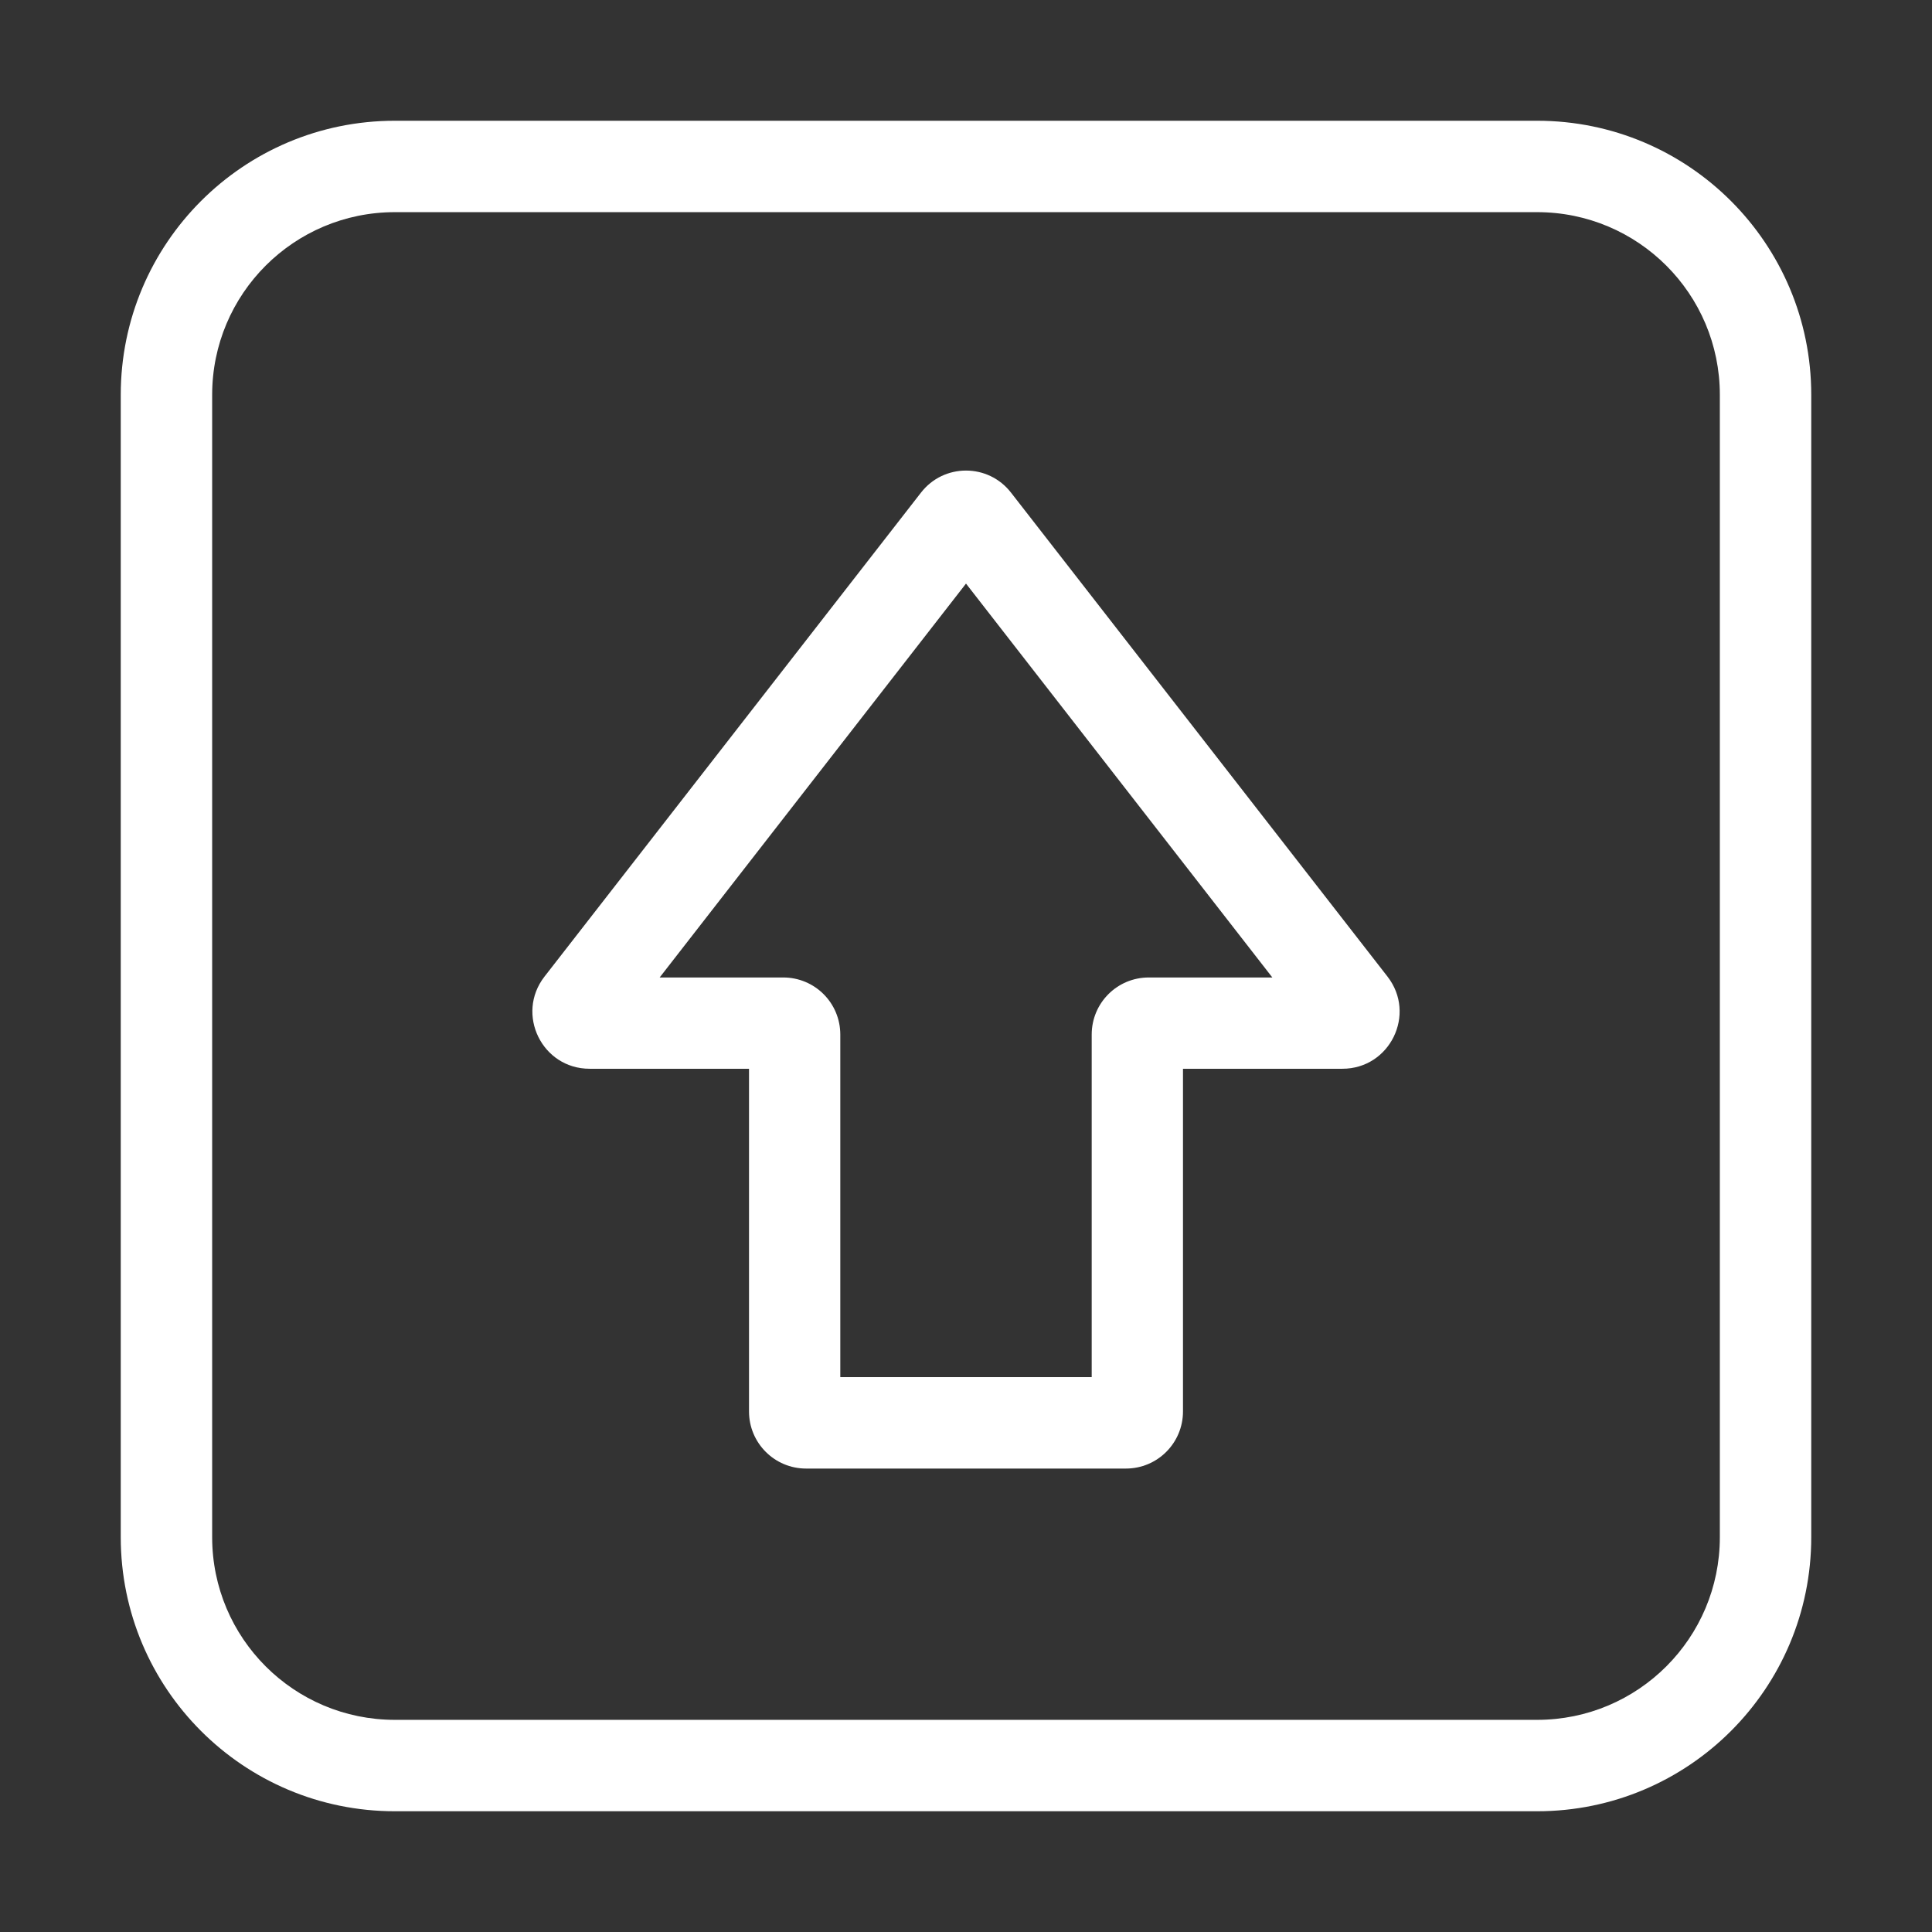 <svg width="16" height="16" viewBox="0 0 16 16" fill="none" xmlns="http://www.w3.org/2000/svg">
<rect x="0" y="0" width="16" height="16" fill="#333333" stroke="none"/>
<path fill-rule="evenodd" clip-rule="evenodd" d="M1 3.27C1 2.016 2.016 1 3.27 1H12.73C13.984 1 15 2.016 15 3.27V12.73C15 13.984 13.984 15 12.73 15H3.27C2.016 15 1 13.984 1 12.73V3.27ZM3.27 1.757C2.434 1.757 1.757 2.434 1.757 3.27V12.73C1.757 13.566 2.434 14.243 3.27 14.243H12.73C13.566 14.243 14.243 13.566 14.243 12.73V3.27C14.243 2.434 13.566 1.757 12.73 1.757H3.27ZM7.627 4.08C7.816 3.836 8.184 3.836 8.373 4.08L11.491 8.088C11.732 8.399 11.511 8.851 11.117 8.851H9.797V11.689C9.797 11.95 9.586 12.162 9.324 12.162H6.676C6.414 12.162 6.203 11.95 6.203 11.689V8.851H4.883C4.489 8.851 4.268 8.399 4.509 8.088L7.627 4.08ZM8 4.833L5.463 8.095H6.486C6.748 8.095 6.959 8.306 6.959 8.568V11.405H9.041V8.568C9.041 8.306 9.252 8.095 9.514 8.095H10.537L8 4.833Z" fill="white"/>
</svg>
